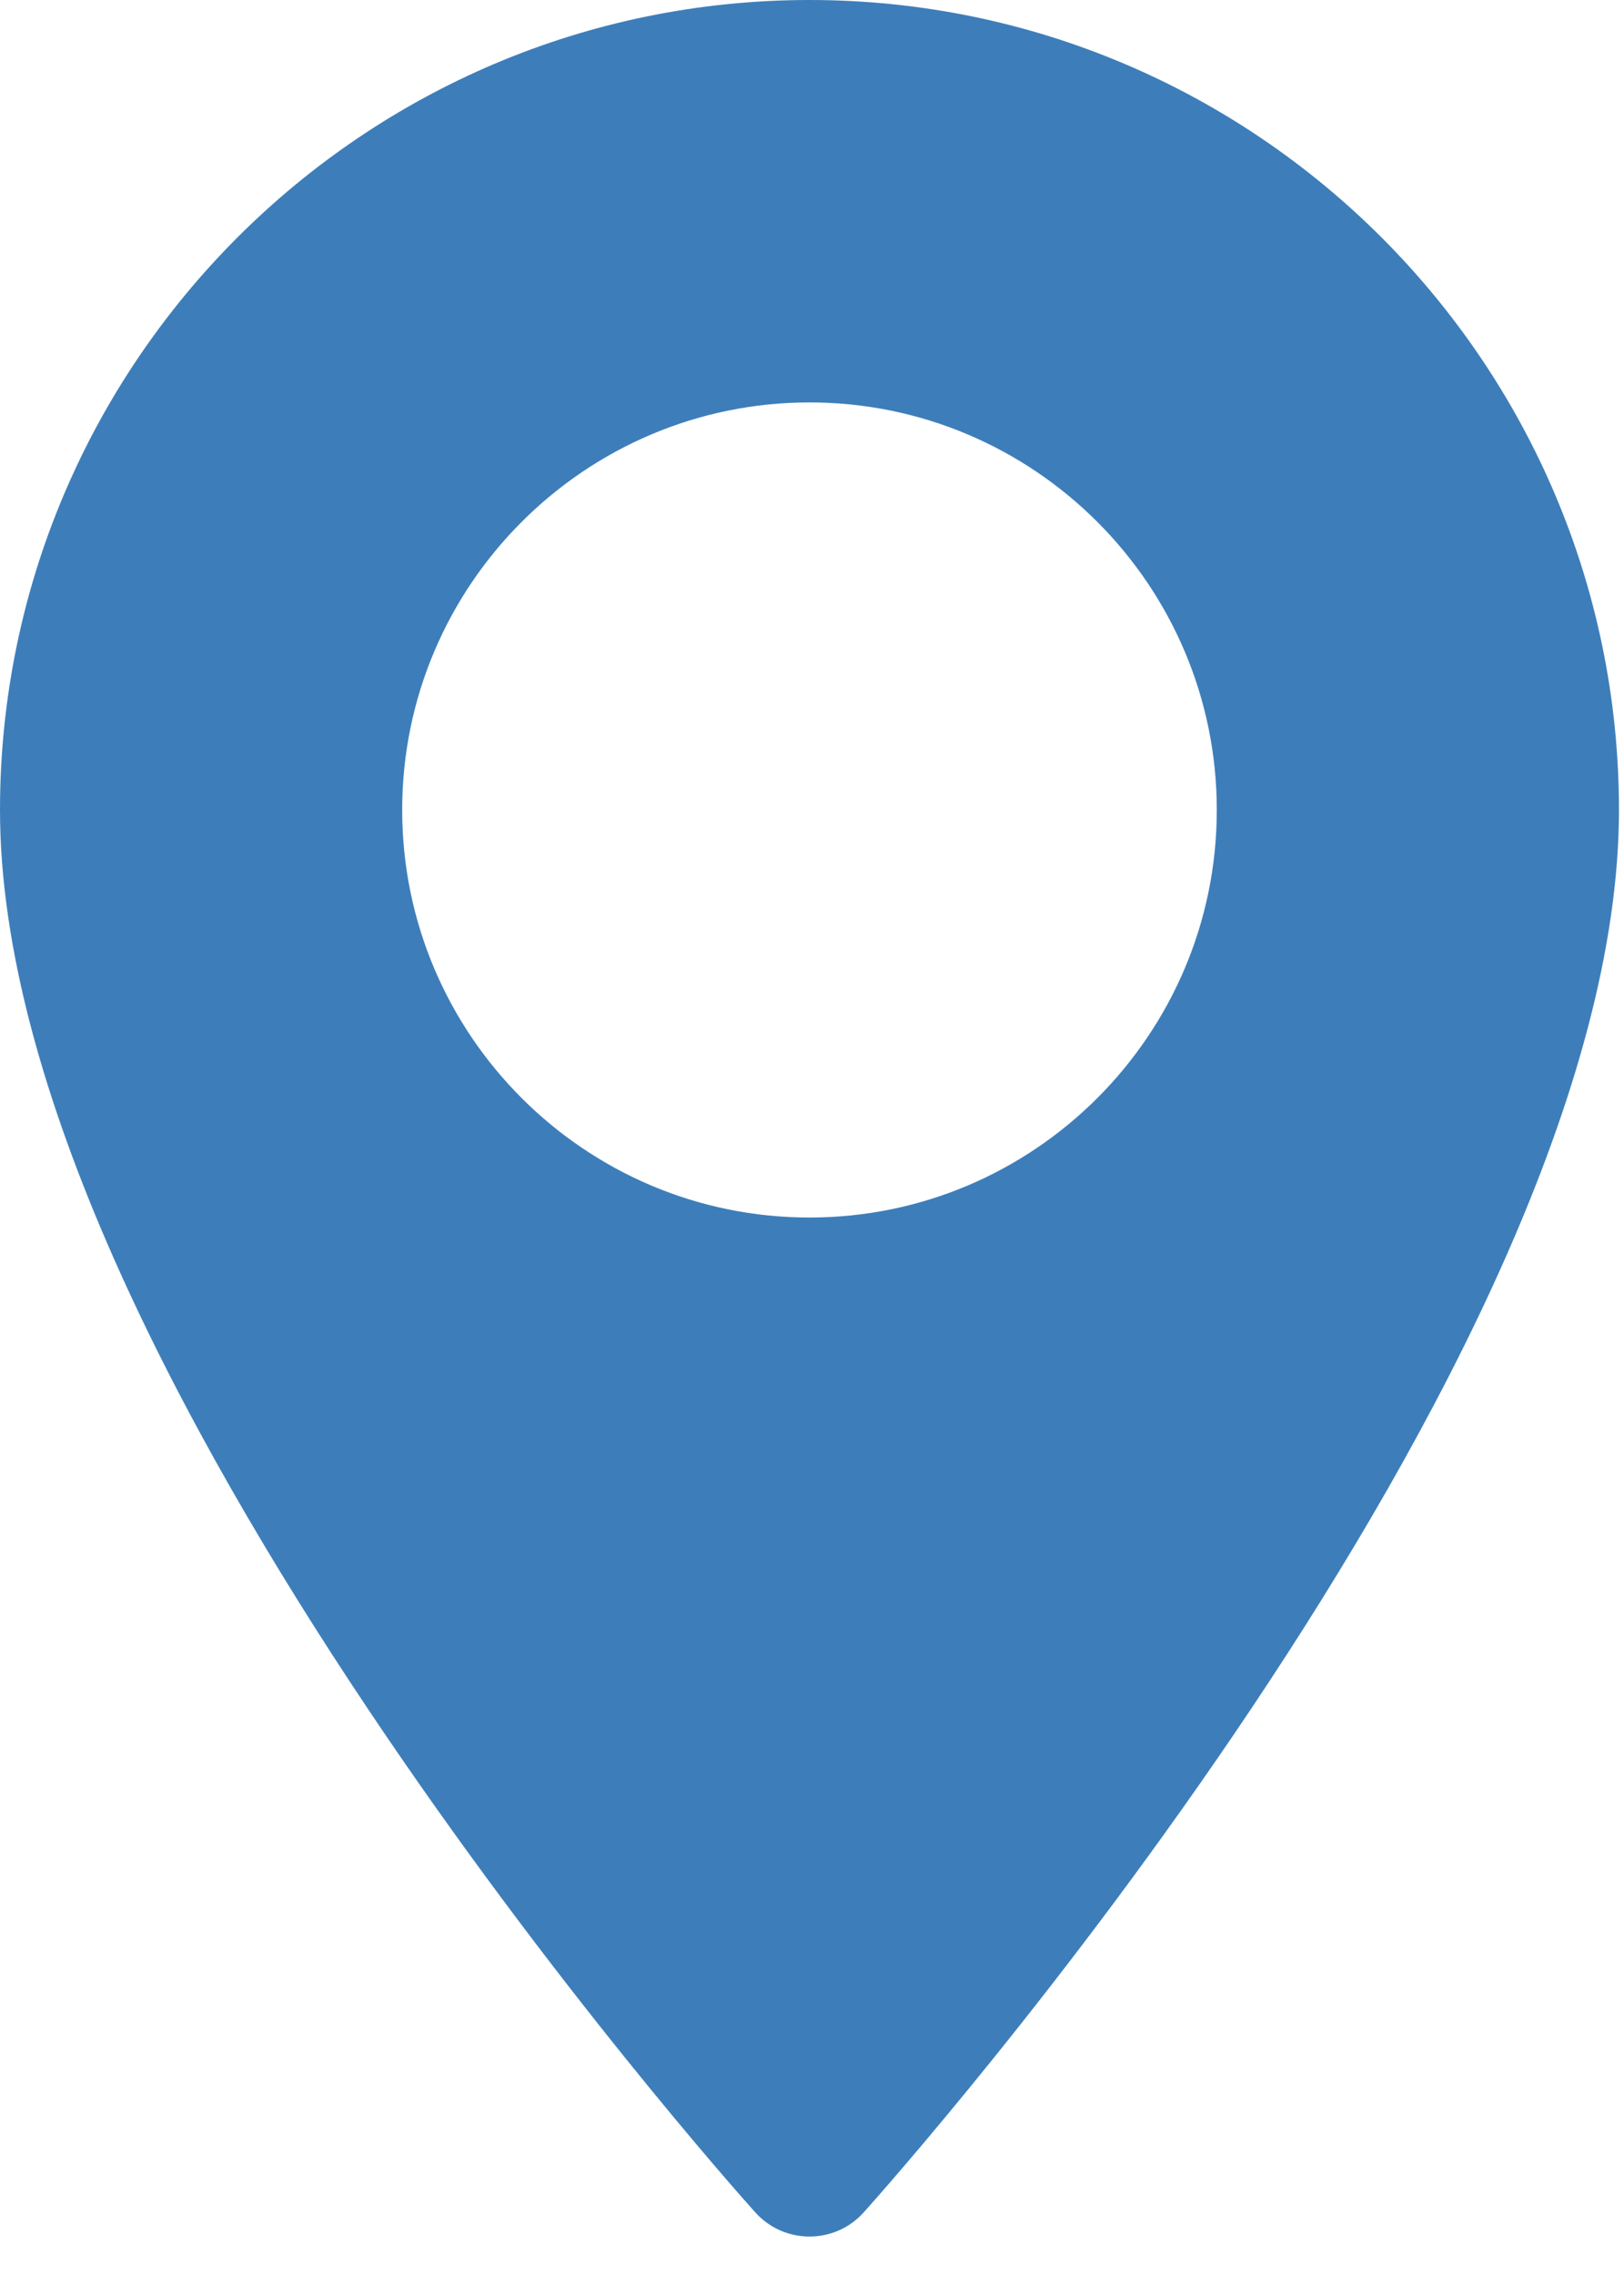 <?xml version="1.0" encoding="UTF-8"?>
<svg width="20px" height="28px" viewBox="0 0 20 28" version="1.1" xmlns="http://www.w3.org/2000/svg" xmlns:xlink="http://www.w3.org/1999/xlink">
    <!-- Generator: sketchtool 52.2 (67145) - http://www.bohemiancoding.com/sketch -->
    <title>7844DDC7-26EF-4810-9821-D6BA5EA1AF22</title>
    <desc>Created with sketchtool.</desc>
    <g id="Page-1" stroke="none" stroke-width="1" fill="none" fill-rule="evenodd">
        <g id="Поп-ап-склада-(Моб)" transform="translate(-41, -312)" fill="#3D7EBA" fill-rule="nonzero">
            <g id="Group">
                <g id="Попап" transform="translate(20, 33)">
                    <g id="Адрес-1" transform="translate(21, 279)">
                        <g id="maps-and-flags">
                            <path d="M9.969,0 C4.472,0 0,4.472 0,9.969 C0,16.791 8.921,26.806 9.301,27.229 C9.658,27.626 10.281,27.626 10.637,27.229 C11.017,26.806 19.938,16.791 19.938,9.969 C19.938,4.472 15.466,0 9.969,0 Z M9.969,14.985 C7.203,14.985 4.953,12.735 4.953,9.969 C4.953,7.203 7.204,4.953 9.969,4.953 C12.735,4.953 14.985,7.203 14.985,9.969 C14.985,12.735 12.735,14.985 9.969,14.985 Z" id="Shape"></path>
                        </g>
                    </g>
                </g>
            </g>
        </g>
    </g>
</svg>